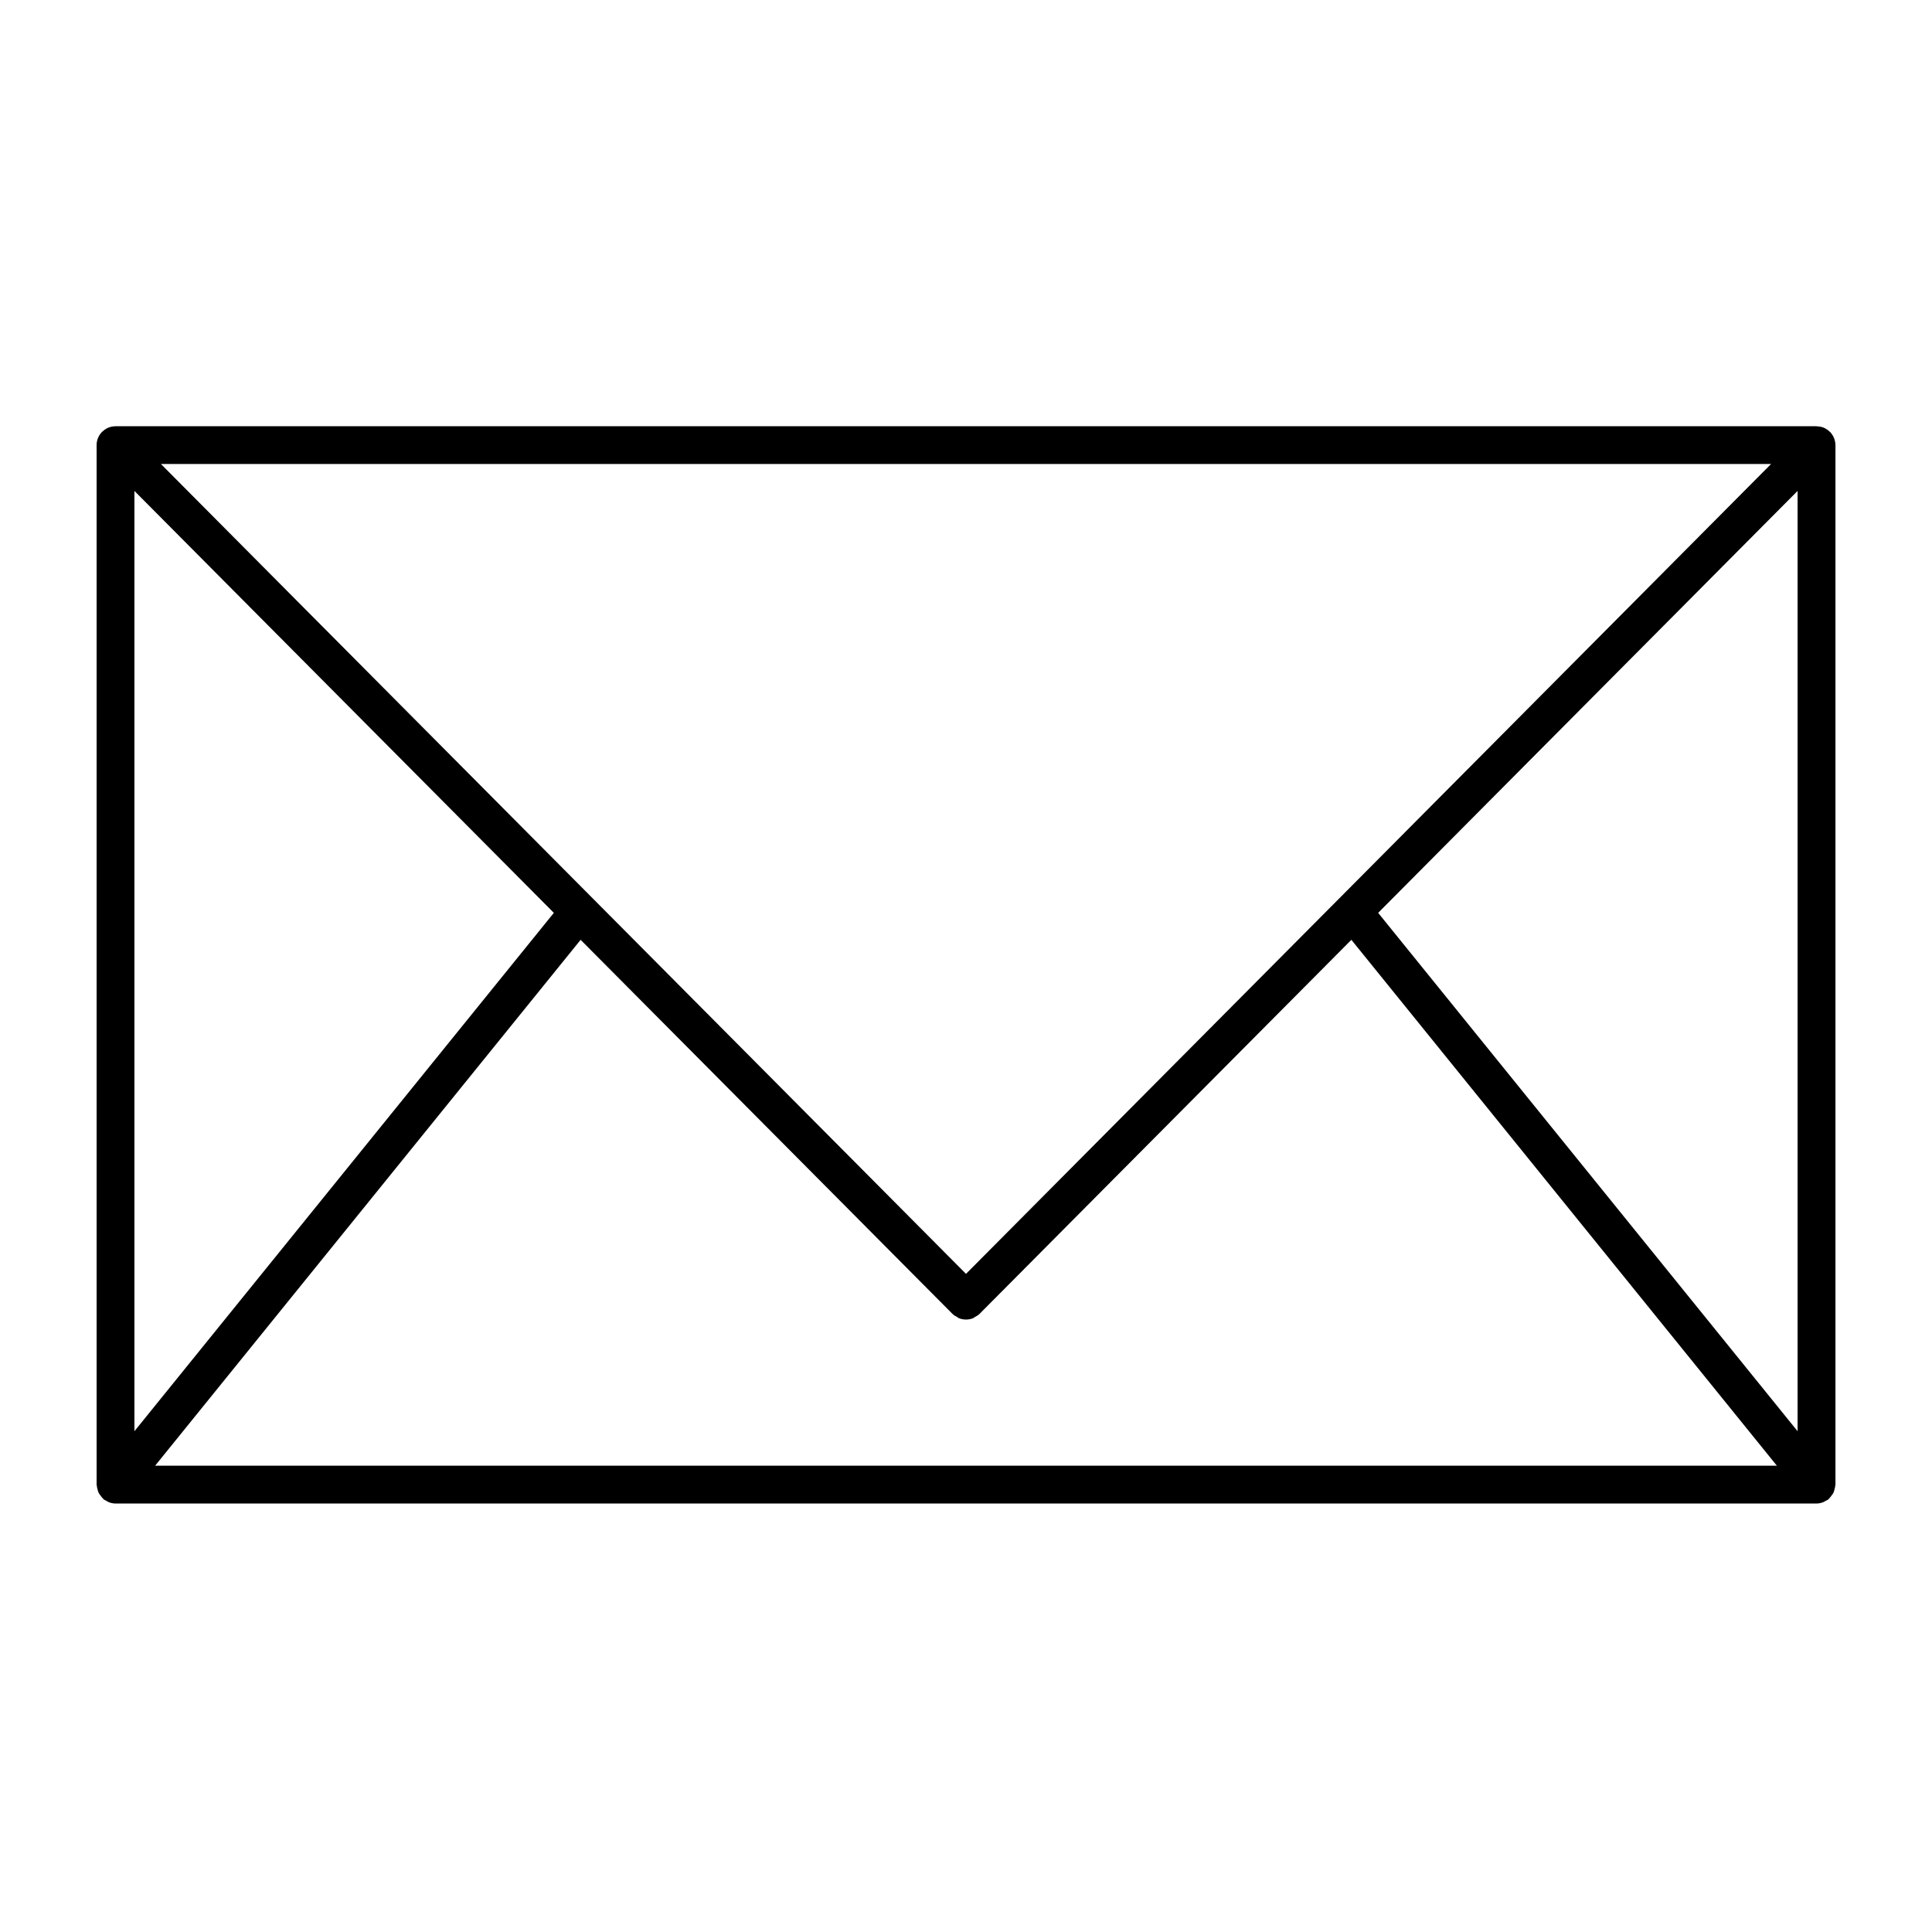 <?xml version="1.0" encoding="UTF-8" standalone="no"?>
<svg
   xmlns:dc="http://purl.org/dc/elements/1.1/"
   xmlns:cc="http://creativecommons.org/ns#"
   xmlns:rdf="http://www.w3.org/1999/02/22-rdf-syntax-ns#"
   xmlns:svg="http://www.w3.org/2000/svg"
   xmlns="http://www.w3.org/2000/svg"
   xmlns:sodipodi="http://sodipodi.sourceforge.net/DTD/sodipodi-0.dtd"
   xmlns:inkscape="http://www.inkscape.org/namespaces/inkscape"
   version="1.1"
   x="0px"
   y="0px"
   viewBox="0 0 100 100"
   enable-background="new 0 0 100 100"
   xml:space="preserve"
   id="svg2"
   inkscape:version="0.48.4 r9939"
   width="100%"
   height="100%"
   sodipodi:docname="email.svg"><defs
     id="defs14" /><sodipodi:namedview
     pagecolor="#ffffff"
     bordercolor="#666666"
     borderopacity="1"
     objecttolerance="10"
     gridtolerance="10"
     guidetolerance="10"
     inkscape:pageopacity="0"
     inkscape:pageshadow="2"
     inkscape:window-width="1920"
     inkscape:window-height="1053"
     id="namedview12"
     showgrid="false"
     inkscape:zoom="1.888"
     inkscape:cx="50"
     inkscape:cy="62.5"
     inkscape:window-x="1920"
     inkscape:window-y="0"
     inkscape:window-maximized="1"
     inkscape:current-layer="svg2" /><g
     id="g4"
     transform="translate(0,-0.059)"><path
       d="M 94.925,22.723 C 94.874,22.603 94.802,22.495 94.711,22.405 94.706,22.4 94.7,22.399 94.695,22.394 94.607,22.311 94.507,22.243 94.393,22.195 94.285,22.151 94.17,22.132 94.057,22.128 94.044,22.127 94.034,22.12 94.021,22.12 H 94.02 c -10e-4,0 -0.002,0 -0.004,0 H 5.983 c -0.002,0 -0.003,0 -0.004,0 h 0 c -0.005,0 -0.01,0.003 -0.015,0.003 C 5.841,22.125 5.721,22.148 5.605,22.196 5.493,22.242 5.395,22.31 5.308,22.393 5.302,22.398 5.295,22.399 5.289,22.405 5.198,22.496 5.126,22.603 5.075,22.723 5.026,22.842 5,22.969 5,23.096 c 0,0.001 0,0.002 0,0.002 v 53.805 c 0,0.017 0.009,0.032 0.01,0.05 0.004,0.068 0.023,0.134 0.04,0.2 0.016,0.058 0.026,0.115 0.053,0.168 0.025,0.053 0.062,0.097 0.098,0.145 0.04,0.058 0.079,0.112 0.131,0.159 0.013,0.012 0.019,0.028 0.032,0.039 0.044,0.036 0.097,0.053 0.145,0.08 0.041,0.022 0.075,0.05 0.119,0.066 0.114,0.044 0.23,0.071 0.351,0.071 0,0 0,0 0.001,0 h 88.043 c 0.001,0 0.001,0 0.001,0 0.12,0 0.236,-0.027 0.351,-0.071 0.044,-0.017 0.079,-0.044 0.12,-0.066 0.047,-0.027 0.101,-0.044 0.144,-0.08 0.014,-0.011 0.02,-0.027 0.032,-0.039 0.052,-0.047 0.091,-0.102 0.131,-0.159 0.036,-0.048 0.072,-0.092 0.098,-0.145 0.026,-0.053 0.037,-0.11 0.053,-0.169 0.017,-0.066 0.036,-0.131 0.04,-0.199 0.001,-0.018 0.01,-0.033 0.01,-0.05 V 23.098 c 0,0 0,-10e-4 0,-0.002 C 95,22.969 94.974,22.842 94.925,22.723 z M 91.67,24.076 50,65.994 8.33,24.076 H 91.67 z M 6.957,25.469 28.667,47.308 6.957,74.139 v -48.67 z m 1.072,50.455 22.024,-27.22 19.253,19.368 c 0.001,10e-4 0.002,10e-4 0.002,0.002 10e-4,0 10e-4,0.001 0.002,0.002 0.066,0.065 0.146,0.104 0.224,0.148 0.034,0.019 0.063,0.05 0.098,0.064 0.118,0.048 0.242,0.071 0.368,0.071 0.126,0 0.25,-0.023 0.368,-0.071 0.034,-0.015 0.063,-0.046 0.098,-0.064 0.078,-0.044 0.157,-0.083 0.224,-0.148 0.001,-10e-4 0.001,-0.002 0.002,-0.002 0,-0.001 10e-4,-0.001 0.002,-0.002 L 69.947,48.704 91.971,75.924 H 8.029 z M 93.043,74.139 71.333,47.308 93.043,25.469 v 48.67 z"
       id="path6"
       inkscape:connector-curvature="0"
       style="fill:#000000" /></g></svg>